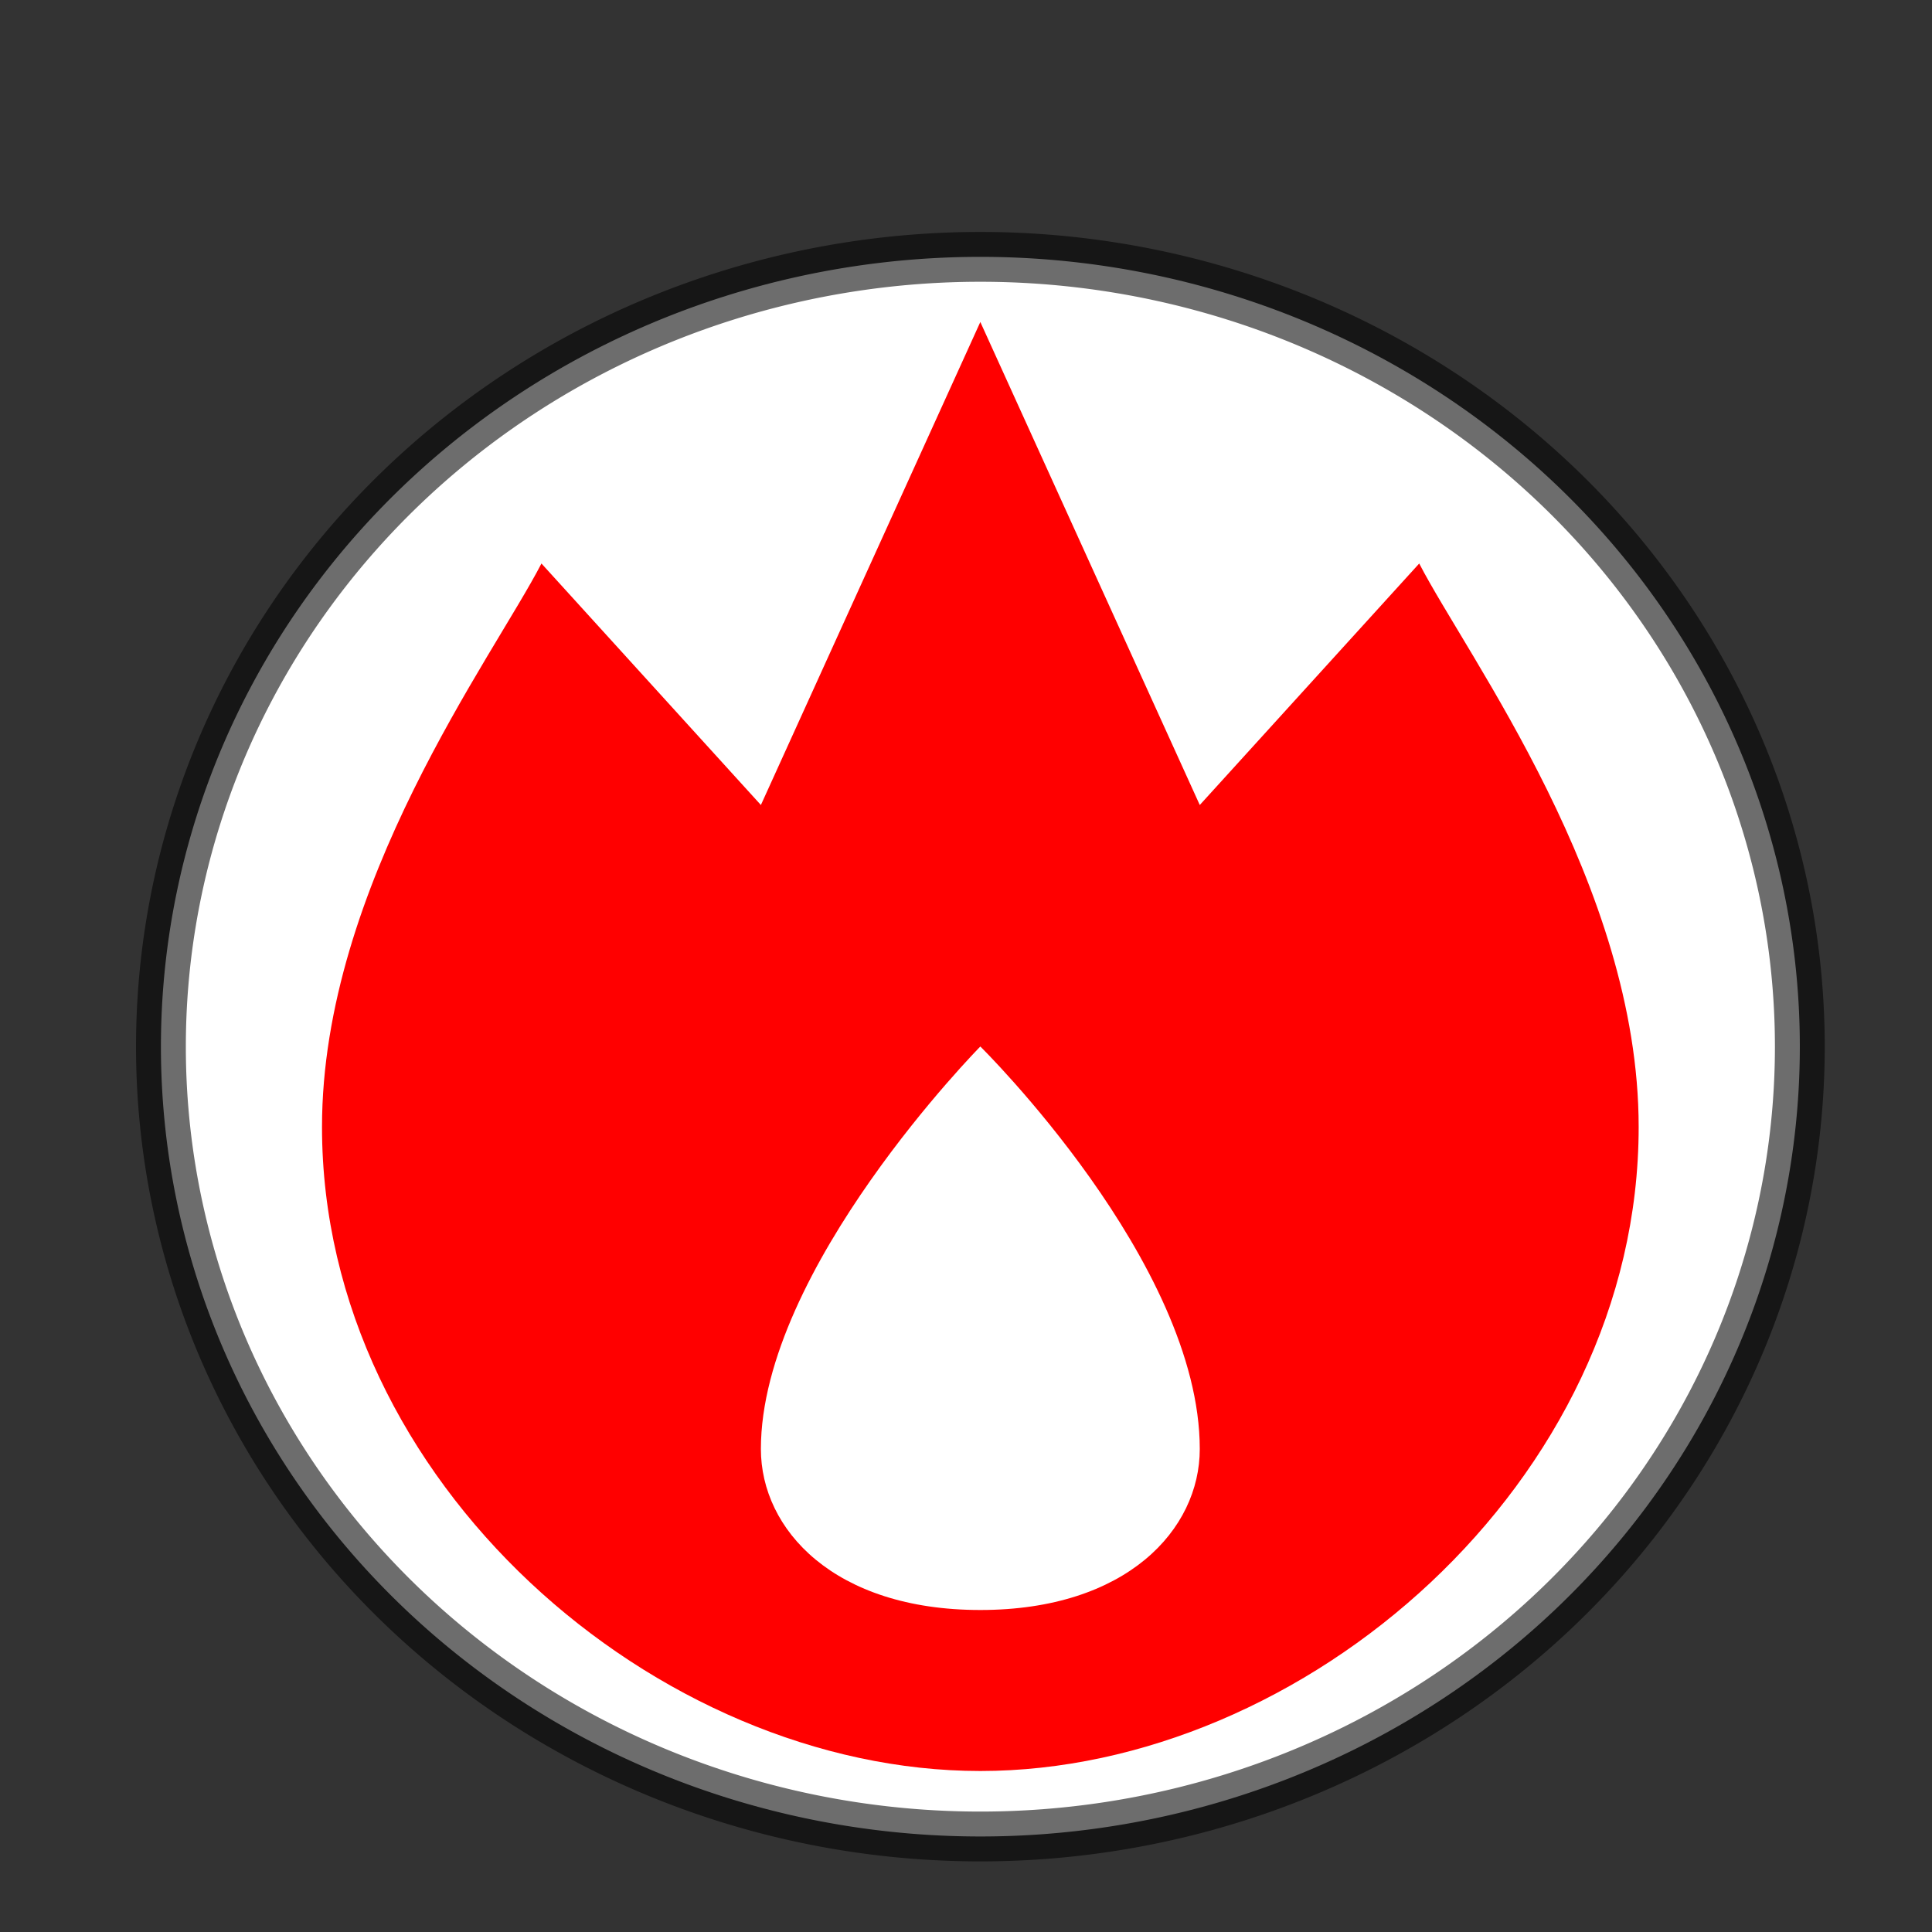 <?xml version="1.0" encoding="UTF-8" standalone="no"?>
<!-- Created with Inkscape (http://www.inkscape.org/) -->

<svg
   xmlns:dc="http://purl.org/dc/elements/1.1/"
   xmlns:cc="http://creativecommons.org/ns#"
   xmlns:rdf="http://www.w3.org/1999/02/22-rdf-syntax-ns#"
   xmlns:svg="http://www.w3.org/2000/svg"
   xmlns="http://www.w3.org/2000/svg"
   xmlns:sodipodi="http://sodipodi.sourceforge.net/DTD/sodipodi-0.dtd"
   xmlns:inkscape="http://www.inkscape.org/namespaces/inkscape"
   width="12"
   height="12"
   id="svg4764"
   version="1.1"
   inkscape:version="0.48.5 r10040"
   sodipodi:docname="fire-station-12-red.svg">
  <rect width="100%" height="100%" fill="#333333" stroke="none"/>
  <defs
     id="defs4766" />
  <sodipodi:namedview
     id="base"
     pagecolor="#ffffff"
     bordercolor="#666666"
     borderopacity="1.0"
     inkscape:pageopacity="0.0"
     inkscape:pageshadow="2"
     inkscape:zoom="30.069055"
     inkscape:cx="2.5367632"
     inkscape:cy="5.7010482"
     inkscape:document-units="px"
     inkscape:current-layer="g21514"
     showgrid="true"
     showguides="true"
     inkscape:guide-bbox="true"
     inkscape:window-width="957"
     inkscape:window-height="704"
     inkscape:window-x="462"
     inkscape:window-y="160"
     inkscape:window-maximized="0"
     inkscape:snap-bbox="true"
     inkscape:snap-nodes="false">
    <inkscape:grid
       type="xygrid"
       id="grid4772"
       empspacing="5"
       visible="true"
       enabled="true"
       snapvisiblegridlinesonly="true"
       spacingx="1px"
       spacingy="1px" />
    <sodipodi:guide
       orientation="0,1"
       position="2,12"
       id="guide4789" />
    <sodipodi:guide
       orientation="1,0"
       position="12,10"
       id="guide4791" />
    <sodipodi:guide
       orientation="0,1"
       position="10,0"
       id="guide4793" />
    <sodipodi:guide
       orientation="1,0"
       position="0,9"
       id="guide4795" />
    <sodipodi:guide
       orientation="0,1"
       position="5,11"
       id="guide4797" />
    <sodipodi:guide
       orientation="1,0"
       position="11,7"
       id="guide4799" />
    <sodipodi:guide
       orientation="0,1"
       position="9,2"
       id="guide4801" />
    <sodipodi:guide
       orientation="1,0"
       position="2,5"
       id="guide4803" />
  </sodipodi:namedview>
  <g
     inkscape:label="Layer 1"
     inkscape:groupmode="layer"
     id="layer1"
     transform="translate(0,-1040.362)">
    <g
       style="display:inline"
       id="fire-station-12"
       inkscape:label="fire-station-12"
       transform="translate(-438,-34)"
       inkscape:export-xdpi="89.996864"
       inkscape:export-ydpi="89.996864">
      <g
         transform="translate(-1,-1)"
         id="g21514"
         style="fill:#ff0000">
        <path
           sodipodi:type="arc"
           style="fill:#ffffff;stroke:#000000;stroke-opacity:0.574;stroke-width:0.279;stroke-miterlimit:4;stroke-dasharray:none"
           id="path5837"
           sodipodi:cx="1.4300416"
           sodipodi:cy="0.027558751"
           sodipodi:rx="4.5894356"
           sodipodi:ry="4.423152"
           d="m 6.019,0.028 a 4.589,4.423 0 1 1 -9.179,0 4.589,4.423 0 1 1 9.179,0 z"
           transform="matrix(1.109,0,0,1.109,443.504,1081.832)" />
        <path
           style="color:#000000;fill:#ff0000;fill-opacity:1;fill-rule:nonzero;stroke:none;stroke-width:2;marker:none;visibility:visible;display:inline;overflow:visible;enable-background:accumulate"
           d="m 445.089,1077.362 -1.363,3 -1.363,-1.5 c -0.301,0.583 -1.363,2 -1.363,3.5 0,2.209 2.082,4 4.089,4 2.008,0 4.089,-1.791 4.089,-4 0,-1.5 -1.062,-2.917 -1.363,-3.5 l -1.363,1.5 z m 0,4.5 c 0,0 1.363,1.342 1.363,2.5 0,0.5 -0.454,1 -1.363,1 -0.909,0 -1.363,-0.5 -1.363,-1 0,-1.118 1.363,-2.5 1.363,-2.5 z"
           id="path10041-3-2"
           inkscape:connector-curvature="0"
           sodipodi:nodetypes="cccsssccccsssc" />
      </g>
      <rect
         style="opacity:0.5;color:#000000;fill:none;stroke:none;stroke-width:2;marker:none;visibility:visible;display:inline;overflow:visible;enable-background:accumulate"
         id="rect22292-6"
         width="12"
         height="12"
         x="438"
         y="1074.362" />
    </g>
  </g>
</svg>
